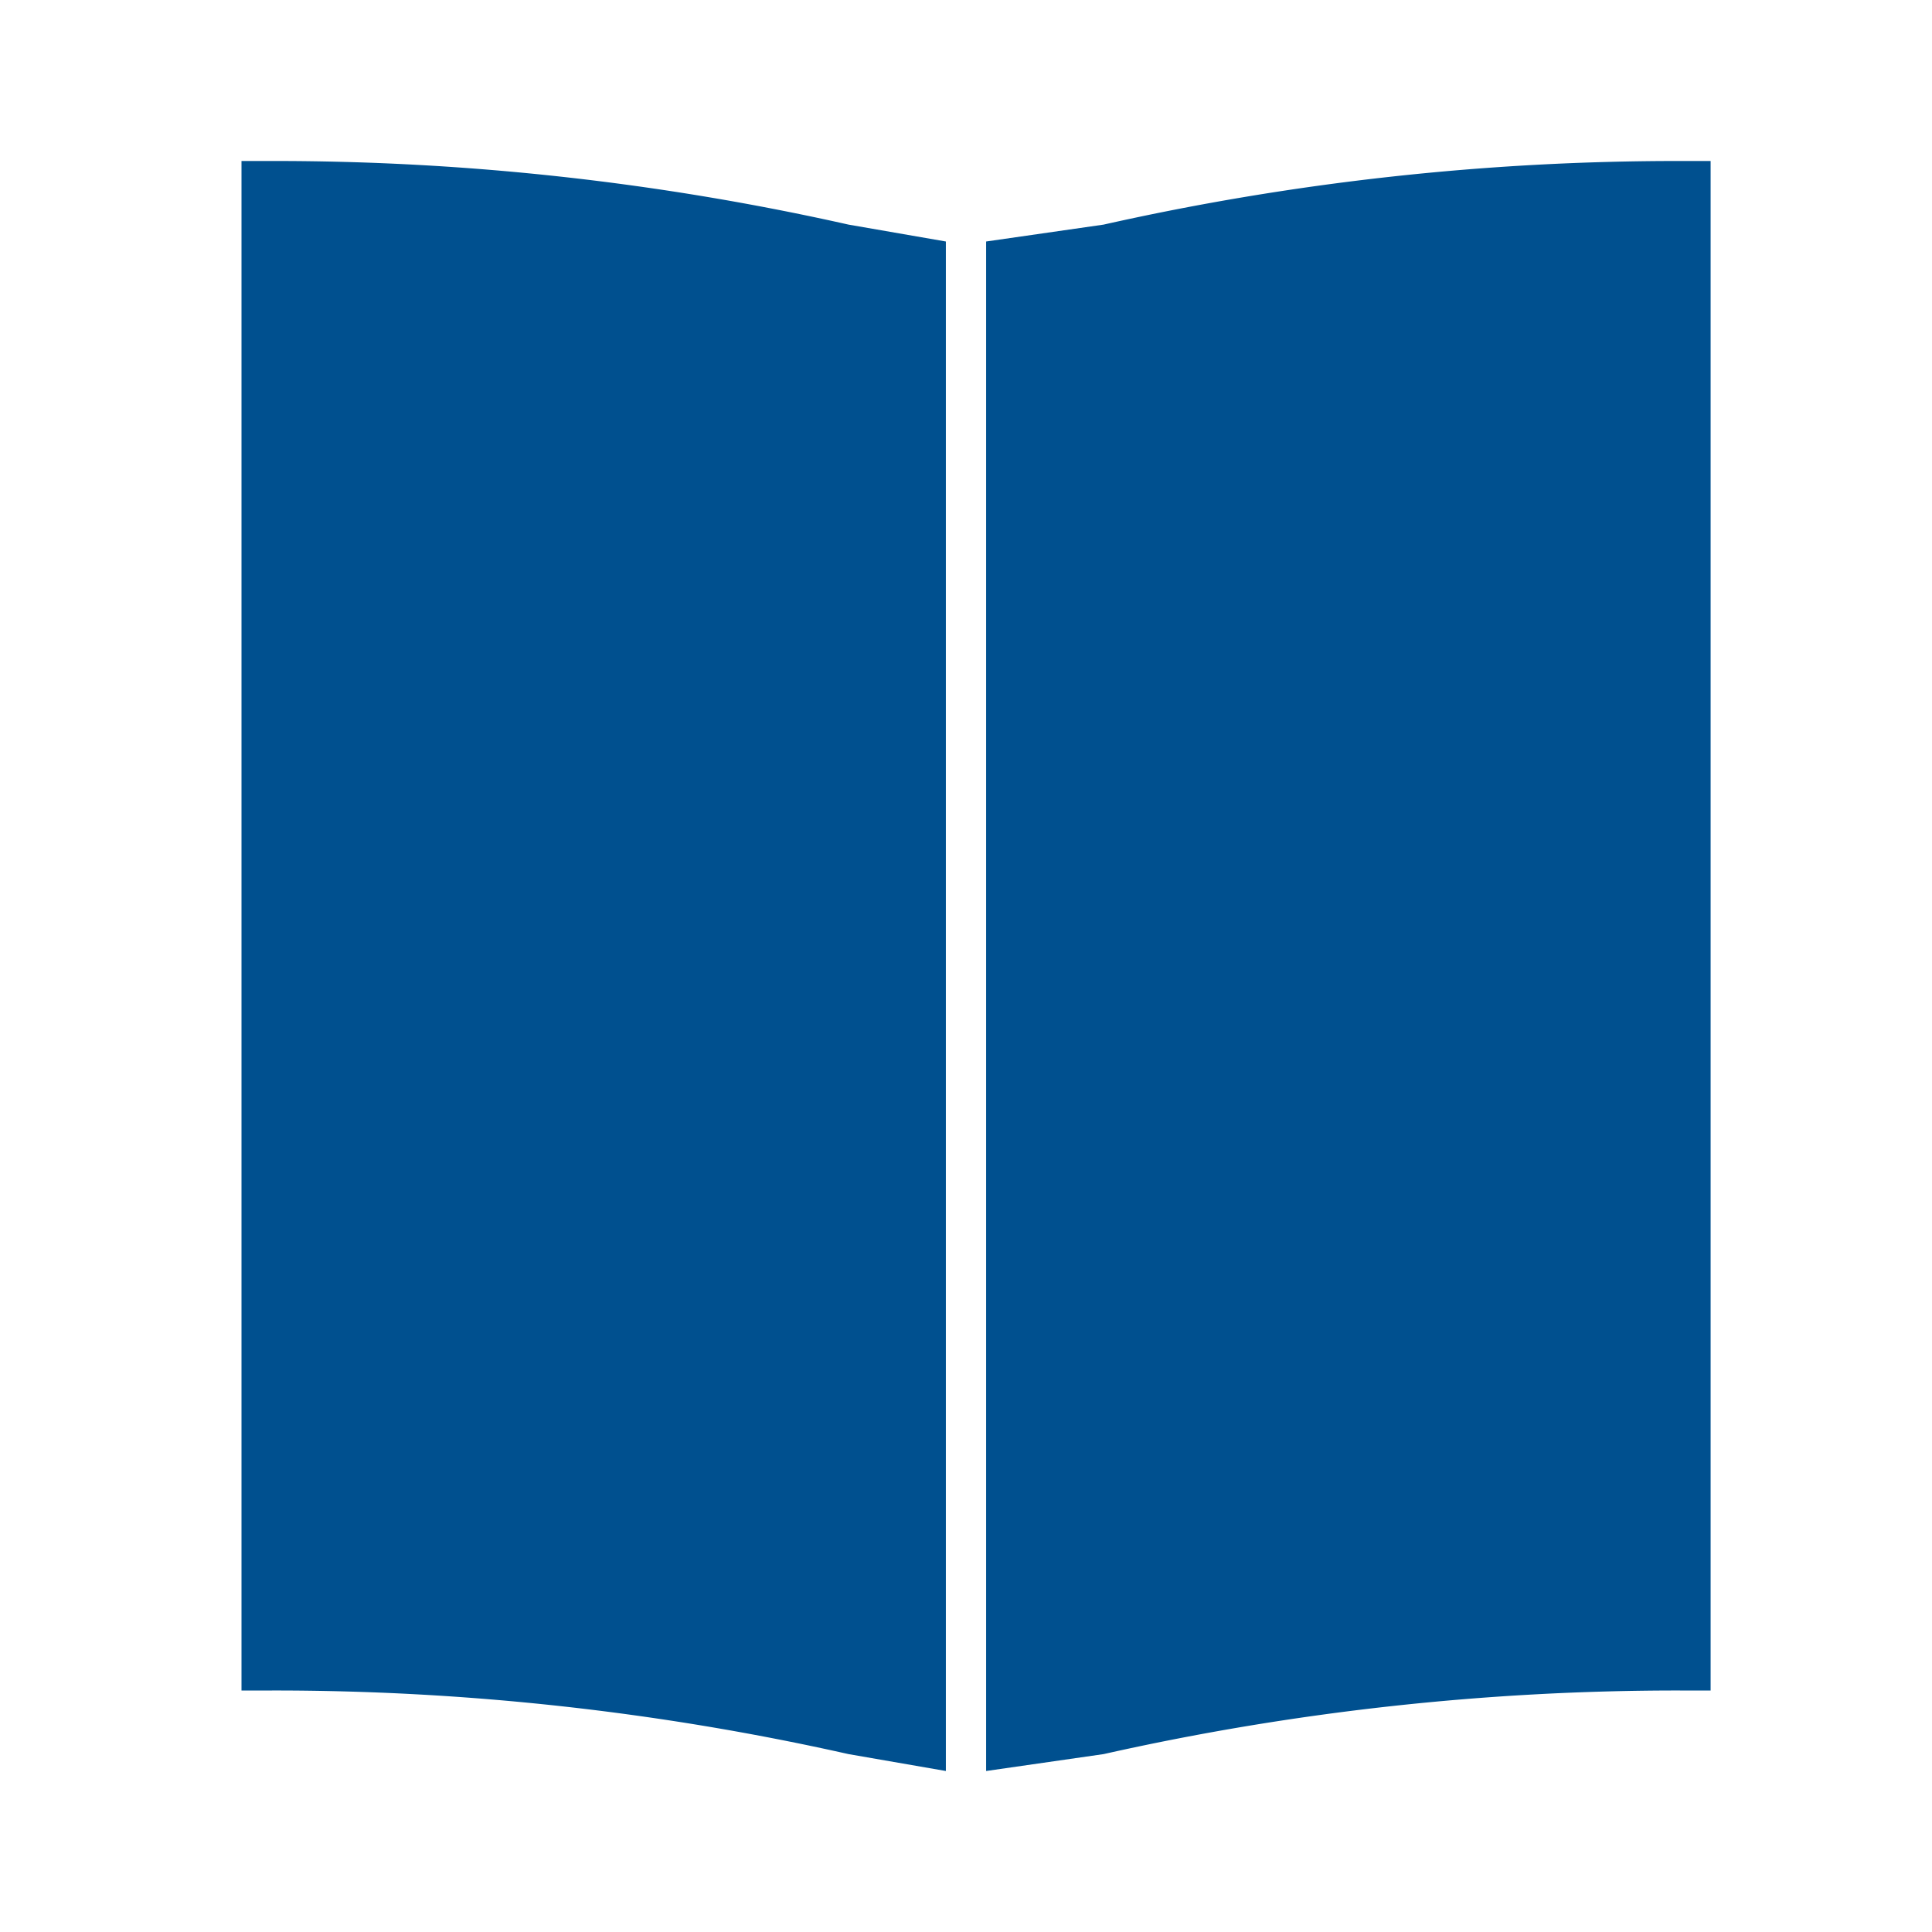 <svg id="Icons" xmlns="http://www.w3.org/2000/svg" viewBox="0 0 24 24"><defs><style>.cls-1{fill:#00508f;}</style></defs><title>research_blue</title><path class="cls-1" d="M11.75,22V3l-1.21-.21A32.53,32.53,0,0,0,3.38,2H3V21h.38a32.53,32.53,0,0,1,7.16.79Z"/><path class="cls-1" d="M12.25,22V3l1.46-.21A32.53,32.53,0,0,1,20.87,2h.38V21h-.38a32.53,32.53,0,0,0-7.16.79Z"/></svg>